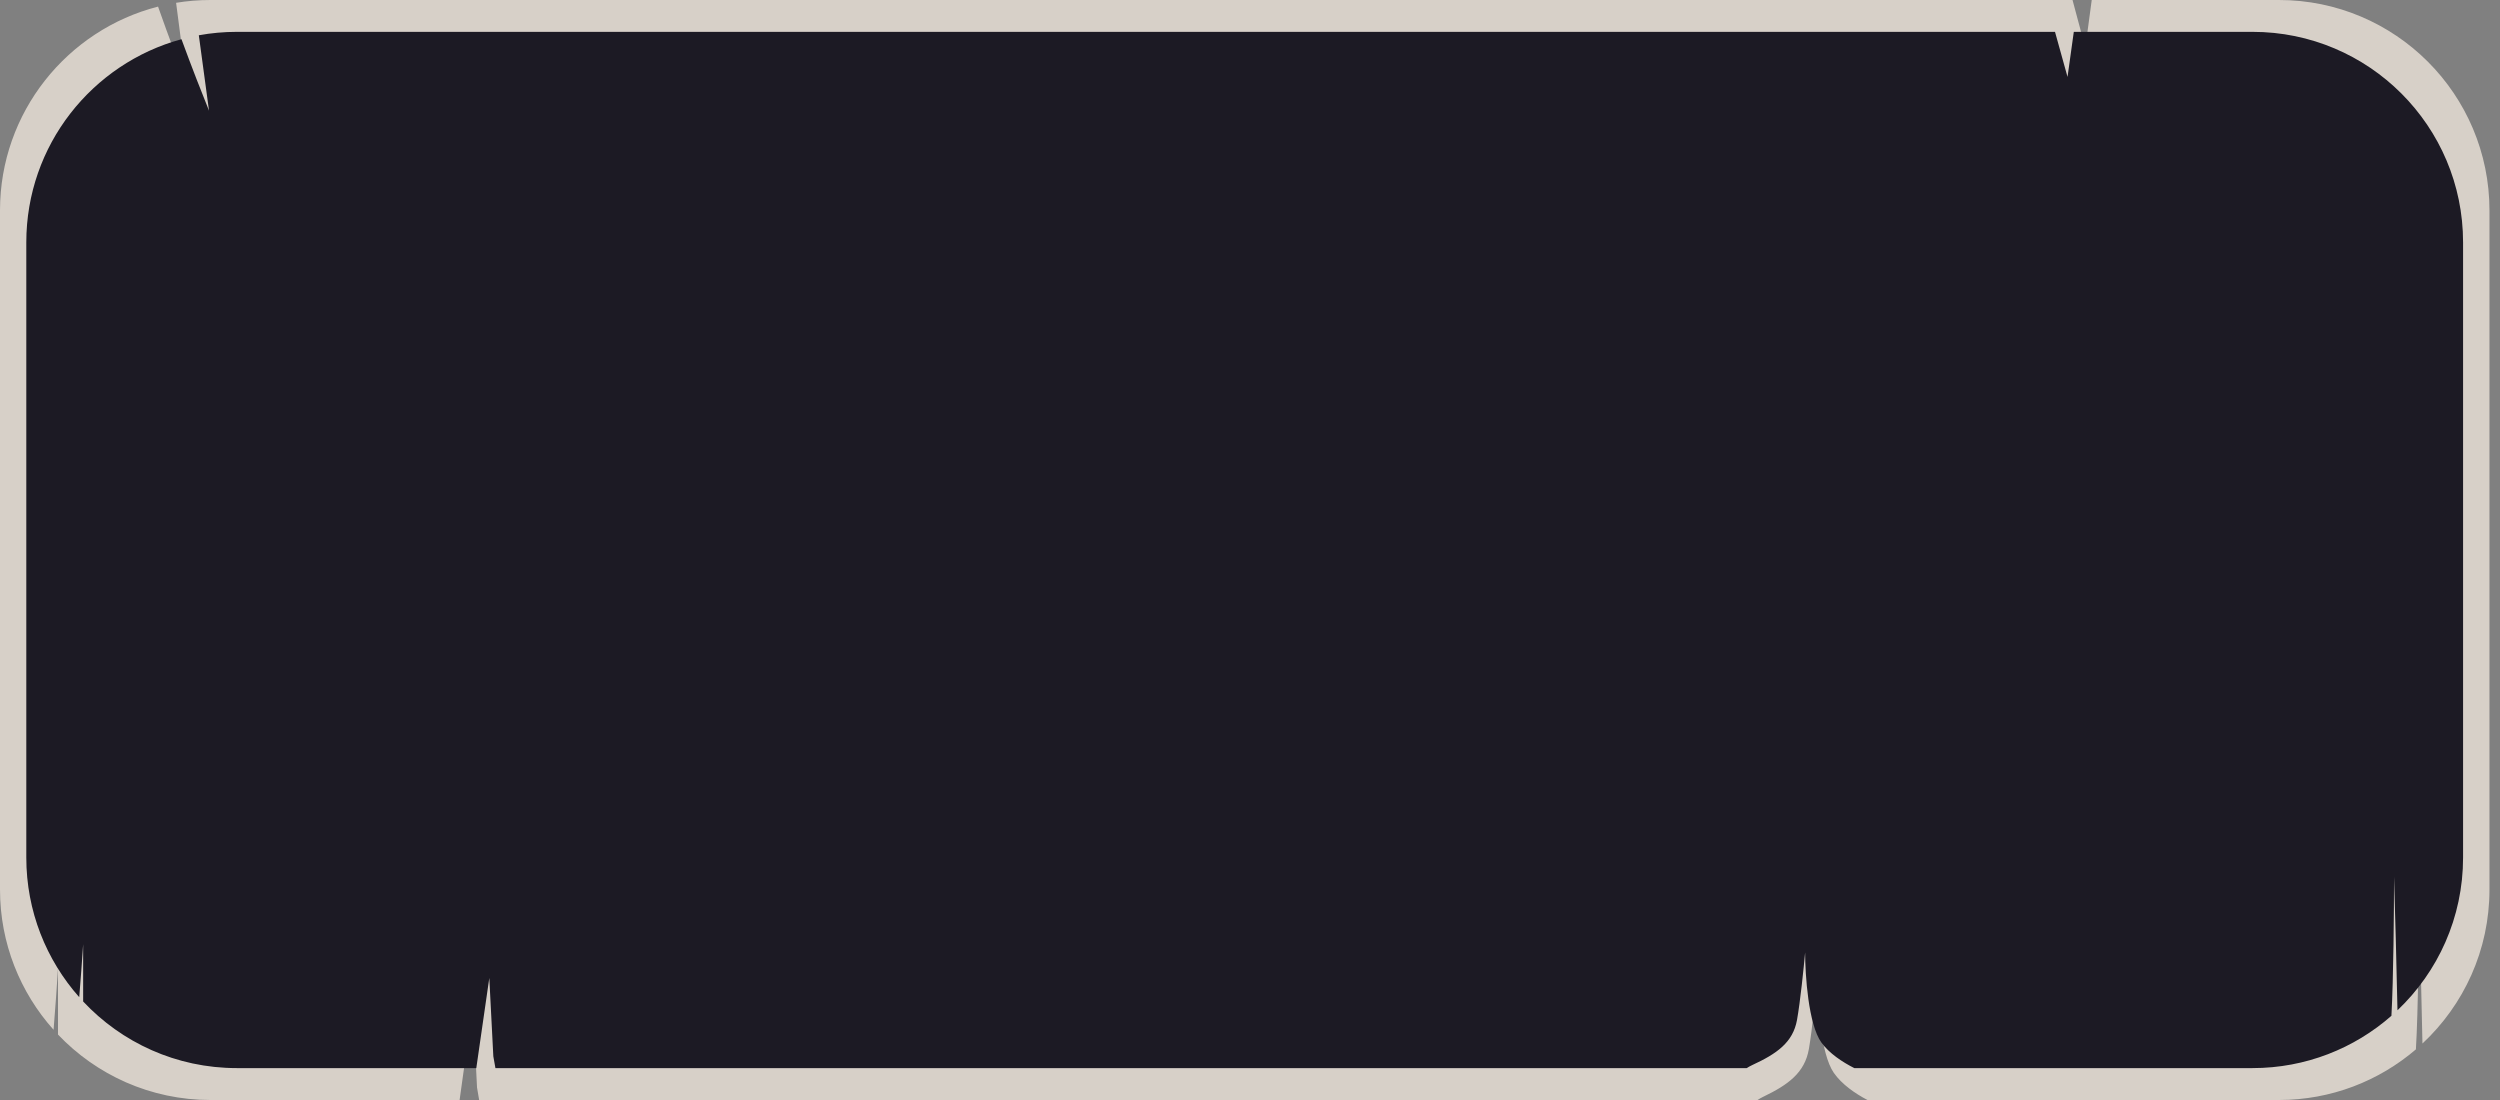 <svg width="100" height="44" viewBox="0 0 100 44" fill="none" xmlns="http://www.w3.org/2000/svg">
<rect x="0" y="0" width="100" height="44" fill="#808080" stroke="none"/>
<path opacity="0.7" fill-rule="evenodd" clip-rule="evenodd" d="M70.302 44C70.37 43.954 70.446 43.91 70.531 43.87C71.526 43.391 72.19 42.913 72.356 41.957C72.489 41.191 72.633 39.725 72.688 39.087C72.688 40.044 72.821 42.148 73.352 42.913C73.673 43.376 74.212 43.745 74.699 44H91.158C93.25 44 95.163 43.237 96.636 41.975C96.729 40.44 96.754 37.389 96.754 35.869C96.794 37.253 96.863 39.837 96.898 41.741C98.547 40.203 99.579 38.012 99.579 35.579V8.421C99.579 3.77 95.809 0 91.158 0H83.669L83.413 1.913L82.901 0H8.421C7.952 0 7.492 0.038 7.044 0.112L7.465 3.348C7.192 2.649 6.74 1.454 6.322 0.264C2.687 1.196 0 4.495 0 8.421V35.579C0 37.735 0.81 39.702 2.143 41.192C2.213 40.336 2.277 39.414 2.32 38.738V41.383C3.854 42.995 6.02 44 8.421 44H18.384L18.916 40.173L19.081 43.5L19.166 44H70.302Z" fill="#FDF3E7"/>
<path fill-rule="evenodd" clip-rule="evenodd" d="M69.87 42.724C69.937 42.68 70.011 42.639 70.093 42.601C71.068 42.151 71.718 41.7 71.88 40.799C72.01 40.078 72.151 38.697 72.205 38.096C72.205 38.997 72.335 40.979 72.855 41.7C73.169 42.136 73.696 42.483 74.172 42.724H90.102C92.23 42.724 94.174 41.934 95.657 40.632C95.739 39.138 95.761 36.438 95.761 35.065C95.799 36.324 95.864 38.639 95.899 40.411C97.515 38.877 98.523 36.707 98.523 34.303V9.695C98.523 5.045 94.753 1.274 90.102 1.274H82.952L82.701 3.077L82.2 1.274H9.473C8.954 1.274 8.446 1.321 7.953 1.411L8.361 4.429C8.098 3.78 7.664 2.675 7.259 1.568C3.682 2.541 1.052 5.811 1.052 9.695V34.303C1.052 36.445 1.852 38.4 3.169 39.887C3.232 39.136 3.288 38.353 3.326 37.767V40.059C4.863 41.699 7.048 42.724 9.473 42.724H19.052L19.572 39.118L19.733 42.252L19.817 42.724H69.87Z" fill="#1C1A24"/>
</svg>
